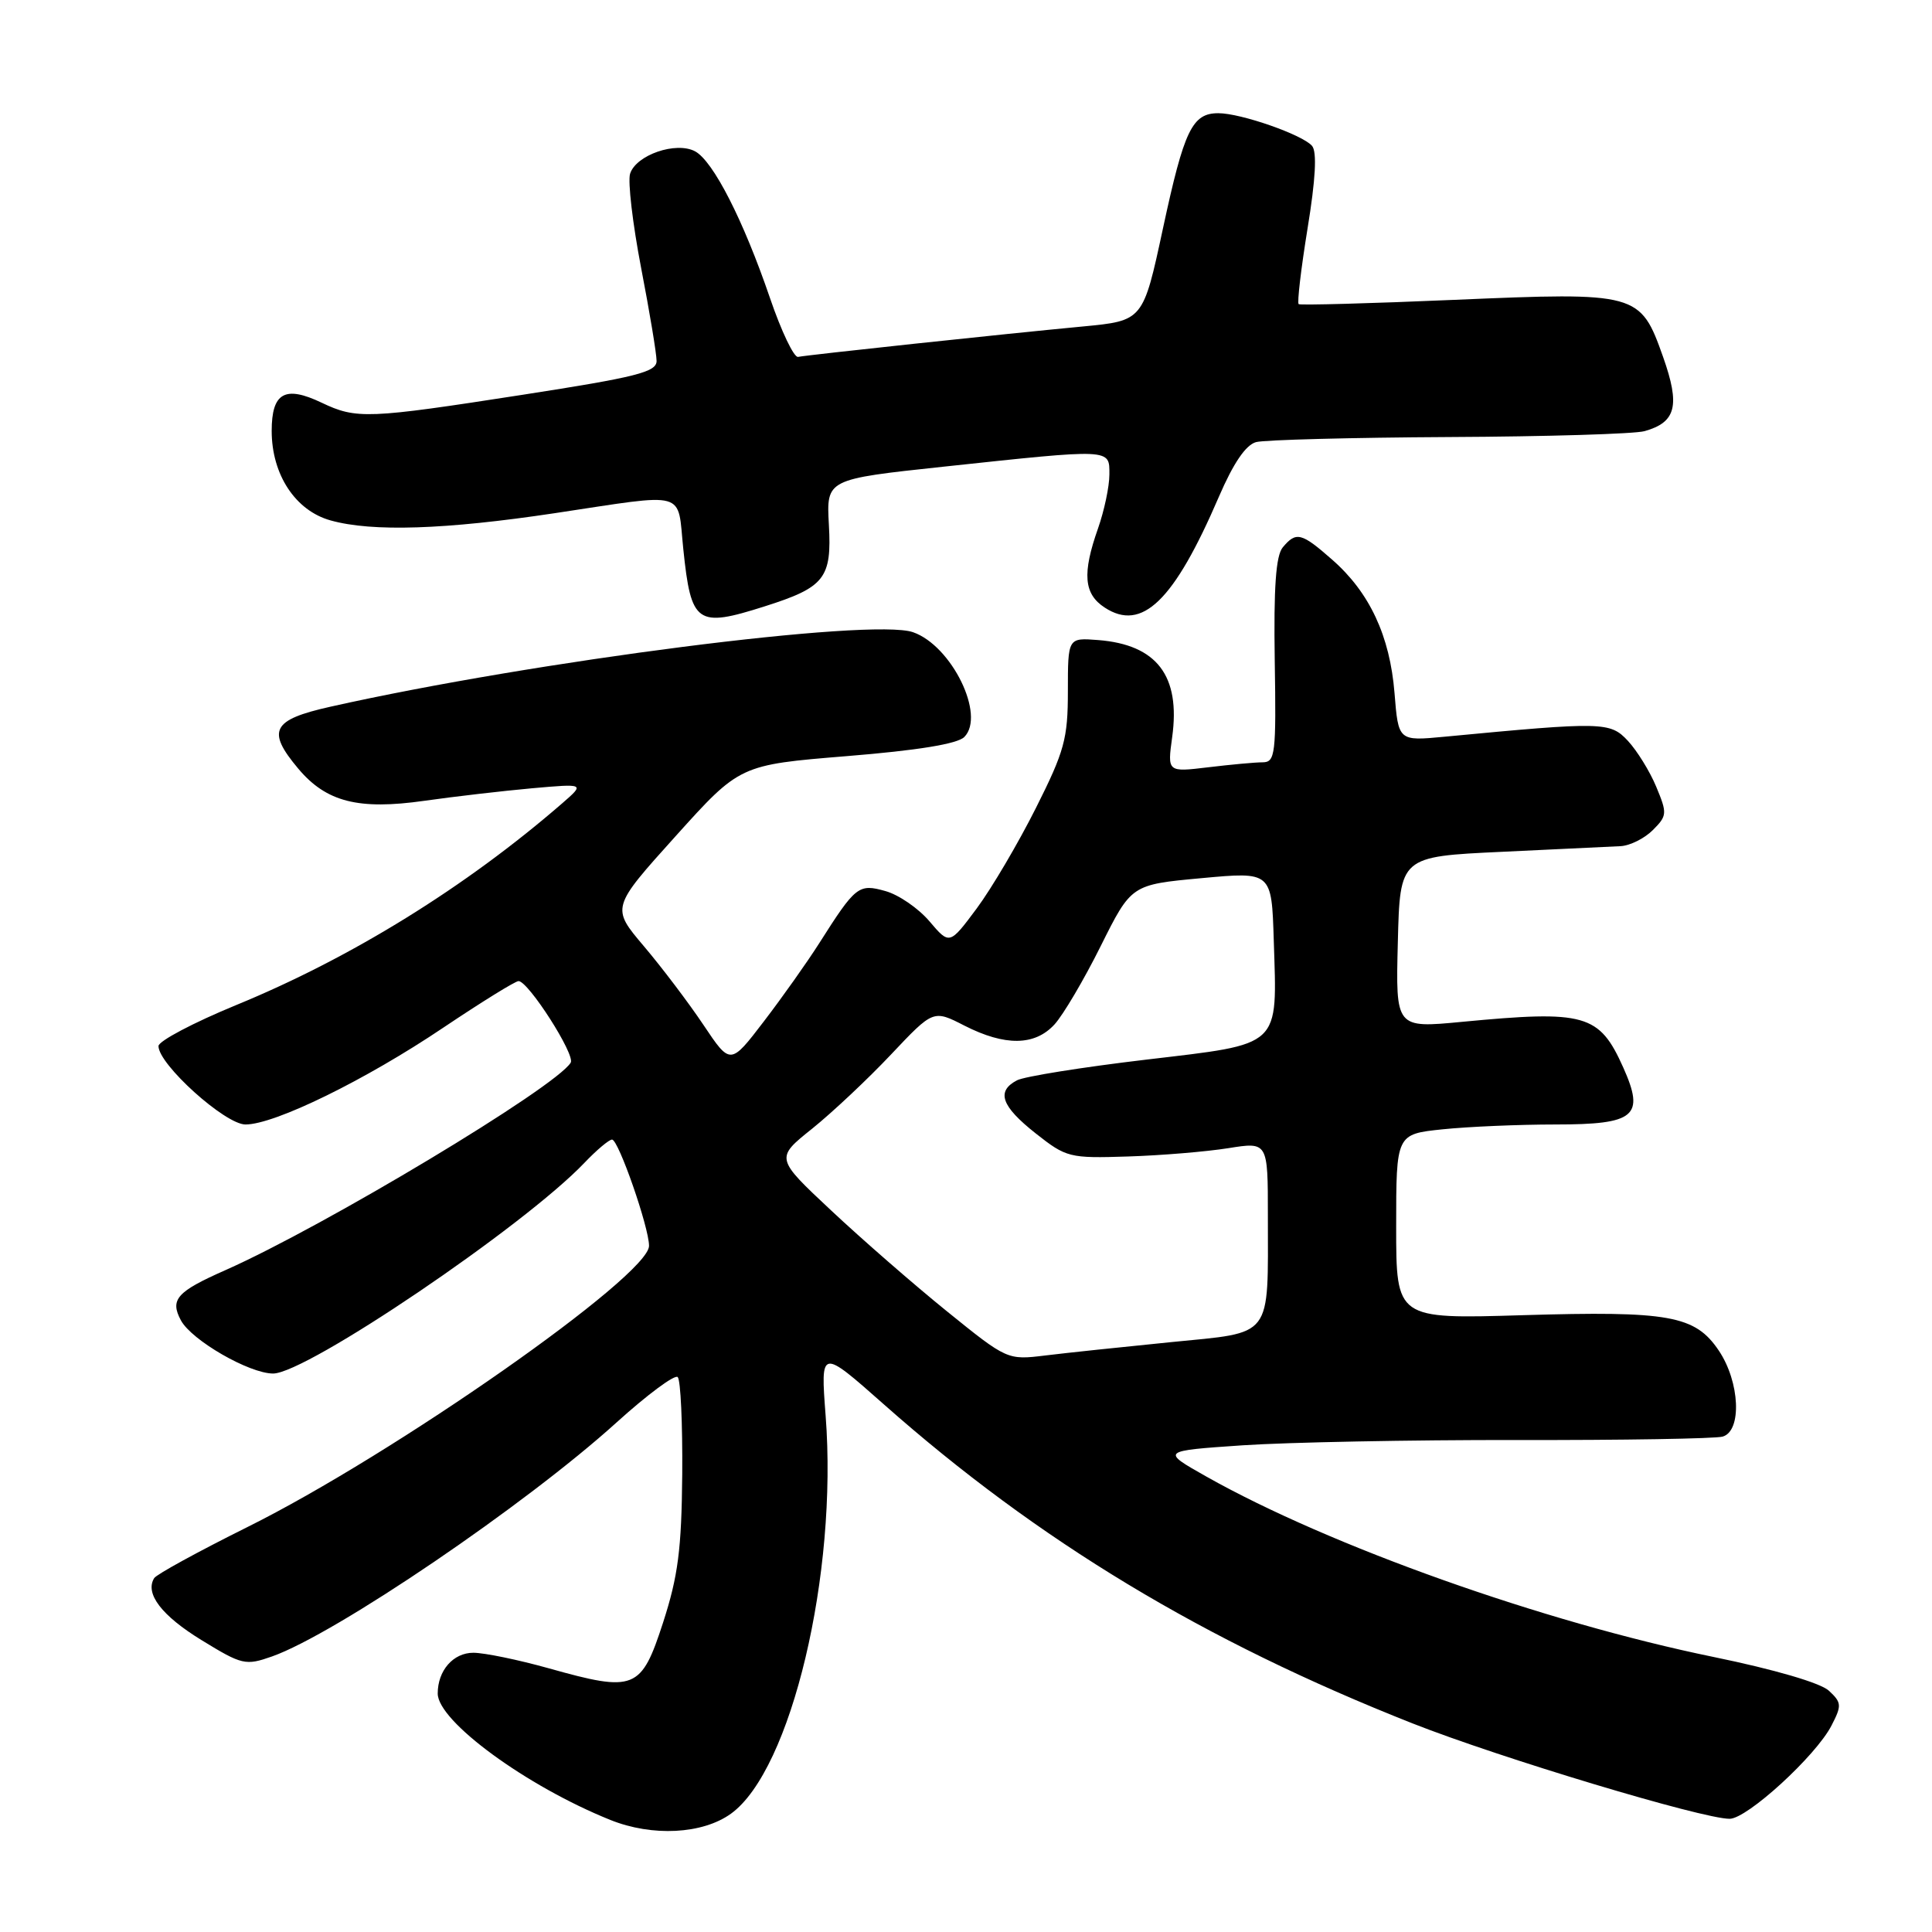 <?xml version="1.0" encoding="UTF-8" standalone="no"?>
<!DOCTYPE svg PUBLIC "-//W3C//DTD SVG 1.1//EN" "http://www.w3.org/Graphics/SVG/1.1/DTD/svg11.dtd" >
<svg xmlns="http://www.w3.org/2000/svg" xmlns:xlink="http://www.w3.org/1999/xlink" version="1.1" viewBox="0 0 256 256">
 <g >
 <path fill="currentColor"
d=" M 96.86 240.32 C 104.84 234.55 111.02 208.55 109.40 187.58 C 108.72 178.66 108.72 178.66 117.11 186.08 C 137.58 204.20 159.54 217.45 187.17 228.36 C 198.79 232.94 225.56 241.00 229.18 241.00 C 231.50 241.00 240.60 232.68 242.68 228.65 C 244.06 225.98 244.03 225.60 242.34 224.03 C 241.24 223.00 235.11 221.21 227.07 219.56 C 204.46 214.92 176.22 204.87 159.88 195.67 C 153.82 192.25 153.82 192.25 164.66 191.51 C 170.62 191.11 186.97 190.79 201.00 190.81 C 215.03 190.84 227.29 190.63 228.25 190.36 C 230.84 189.63 230.55 183.12 227.75 178.96 C 224.61 174.30 221.19 173.69 201.75 174.27 C 185.00 174.78 185.00 174.78 185.00 162.53 C 185.00 150.28 185.00 150.28 191.15 149.64 C 194.53 149.29 201.26 149.00 206.11 149.00 C 216.68 149.00 217.98 147.91 215.09 141.45 C 211.91 134.36 210.07 133.84 193.72 135.40 C 184.93 136.24 184.93 136.24 185.22 124.87 C 185.50 113.50 185.50 113.50 199.00 112.87 C 206.43 112.52 213.51 112.18 214.75 112.12 C 215.99 112.05 217.90 111.10 219.01 109.99 C 220.91 108.09 220.93 107.78 219.46 104.25 C 218.61 102.20 216.91 99.46 215.70 98.16 C 213.35 95.64 212.42 95.62 191.40 97.62 C 185.29 98.20 185.29 98.20 184.78 91.82 C 184.17 84.27 181.48 78.50 176.52 74.16 C 172.44 70.57 171.75 70.40 169.97 72.53 C 169.06 73.63 168.76 77.84 168.91 87.53 C 169.11 99.94 168.98 101.00 167.31 101.01 C 166.31 101.01 163.07 101.31 160.09 101.67 C 154.68 102.32 154.68 102.32 155.32 97.67 C 156.44 89.54 153.29 85.42 145.50 84.81 C 141.50 84.50 141.50 84.50 141.50 91.57 C 141.50 97.89 141.05 99.53 137.26 107.07 C 134.93 111.71 131.41 117.69 129.43 120.36 C 125.82 125.21 125.82 125.21 123.16 122.08 C 121.70 120.36 119.07 118.55 117.32 118.07 C 113.76 117.07 113.38 117.38 108.54 125.00 C 106.97 127.47 103.68 132.12 101.23 135.32 C 96.78 141.14 96.78 141.14 93.22 135.82 C 91.26 132.89 87.71 128.20 85.32 125.38 C 80.99 120.27 80.99 120.27 89.51 110.81 C 98.03 101.35 98.03 101.35 112.21 100.19 C 121.61 99.43 126.86 98.57 127.77 97.66 C 130.63 94.80 126.10 85.55 120.98 83.77 C 115.50 81.86 70.79 87.58 43.75 93.65 C 36.03 95.38 35.29 96.82 39.53 101.86 C 43.24 106.27 47.50 107.35 56.23 106.11 C 60.23 105.54 66.65 104.80 70.50 104.45 C 77.50 103.83 77.50 103.83 74.50 106.44 C 61.73 117.52 46.58 126.90 31.31 133.17 C 25.64 135.50 21.00 137.95 21.00 138.61 C 21.00 141.04 29.83 149.00 32.53 149.00 C 36.40 149.00 48.42 143.12 58.77 136.15 C 63.81 132.77 68.28 130.00 68.71 130.00 C 70.01 130.01 76.26 139.77 75.62 140.81 C 73.58 144.11 42.96 162.50 29.87 168.30 C 23.42 171.15 22.49 172.19 23.97 174.95 C 25.38 177.59 33.03 182.00 36.19 182.00 C 40.60 182.00 69.43 162.49 77.44 154.08 C 79.05 152.39 80.70 151.00 81.10 151.00 C 81.95 151.00 86.00 162.63 86.00 165.08 C 86.00 169.04 52.23 192.69 32.75 202.36 C 26.28 205.58 20.74 208.61 20.43 209.11 C 19.17 211.15 21.42 214.09 26.73 217.34 C 32.08 220.62 32.54 220.72 36.04 219.49 C 44.43 216.53 69.63 199.41 81.70 188.48 C 85.78 184.79 89.42 182.09 89.80 182.47 C 90.19 182.86 90.45 188.64 90.40 195.34 C 90.31 205.31 89.85 208.85 87.86 215.00 C 84.96 223.92 84.12 224.26 72.72 221.06 C 68.68 219.93 64.18 219.00 62.72 219.00 C 60.06 219.00 58.00 221.35 58.00 224.40 C 58.00 228.07 69.74 236.67 80.87 241.15 C 86.44 243.39 93.09 243.04 96.86 240.32 Z  M 101.31 80.35 C 109.29 77.82 110.23 76.62 109.83 69.52 C 109.50 63.50 109.50 63.50 125.00 61.84 C 147.45 59.44 147.00 59.42 147.00 62.87 C 147.00 64.46 146.32 67.66 145.50 70.00 C 143.38 76.00 143.61 78.70 146.37 80.50 C 151.32 83.75 155.56 79.64 161.51 65.82 C 163.43 61.37 165.07 58.95 166.44 58.58 C 167.57 58.28 179.07 57.98 192.00 57.91 C 204.93 57.85 216.58 57.50 217.91 57.13 C 222.10 55.95 222.65 53.75 220.37 47.30 C 217.35 38.78 217.02 38.69 192.73 39.73 C 181.60 40.21 172.31 40.46 172.08 40.30 C 171.86 40.14 172.39 35.62 173.26 30.26 C 174.32 23.78 174.52 20.13 173.86 19.34 C 172.64 17.87 164.43 15.00 161.44 15.00 C 157.97 15.00 156.91 17.20 154.10 30.26 C 151.47 42.50 151.47 42.50 143.48 43.26 C 132.98 44.25 107.00 47.03 105.75 47.29 C 105.21 47.41 103.53 43.90 102.03 39.50 C 98.50 29.17 94.50 21.34 92.10 20.05 C 89.58 18.71 84.28 20.53 83.49 23.02 C 83.17 24.04 83.83 29.65 84.95 35.49 C 86.08 41.33 87.00 46.88 87.00 47.83 C 87.00 49.30 84.34 49.97 69.25 52.31 C 48.71 55.50 47.24 55.56 42.62 53.36 C 37.76 51.04 36.00 52.03 36.00 57.10 C 36.00 62.89 39.15 67.67 43.81 68.96 C 49.32 70.50 58.99 70.18 73.50 68.00 C 91.35 65.32 89.72 64.87 90.54 72.75 C 91.57 82.68 92.32 83.21 101.31 80.35 Z  M 125.49 173.77 C 121.09 170.21 114.18 164.19 110.12 160.38 C 102.73 153.46 102.73 153.46 107.62 149.55 C 110.30 147.39 115.01 142.97 118.08 139.71 C 123.67 133.79 123.67 133.79 127.79 135.90 C 133.17 138.64 137.11 138.59 139.72 135.75 C 140.86 134.51 143.62 129.84 145.85 125.36 C 149.91 117.22 149.91 117.22 159.21 116.36 C 168.50 115.50 168.50 115.50 168.78 124.59 C 169.23 138.93 169.95 138.26 151.85 140.41 C 143.41 141.41 135.71 142.64 134.75 143.15 C 131.98 144.61 132.67 146.57 137.22 150.17 C 141.30 153.39 141.70 153.49 149.47 153.24 C 153.89 153.10 159.86 152.60 162.75 152.14 C 168.00 151.30 168.00 151.30 168.00 161.02 C 168.00 177.53 168.80 176.48 155.16 177.84 C 148.75 178.48 141.24 179.27 138.49 179.61 C 133.50 180.22 133.44 180.20 125.49 173.77 Z "/>
</g>
</svg>